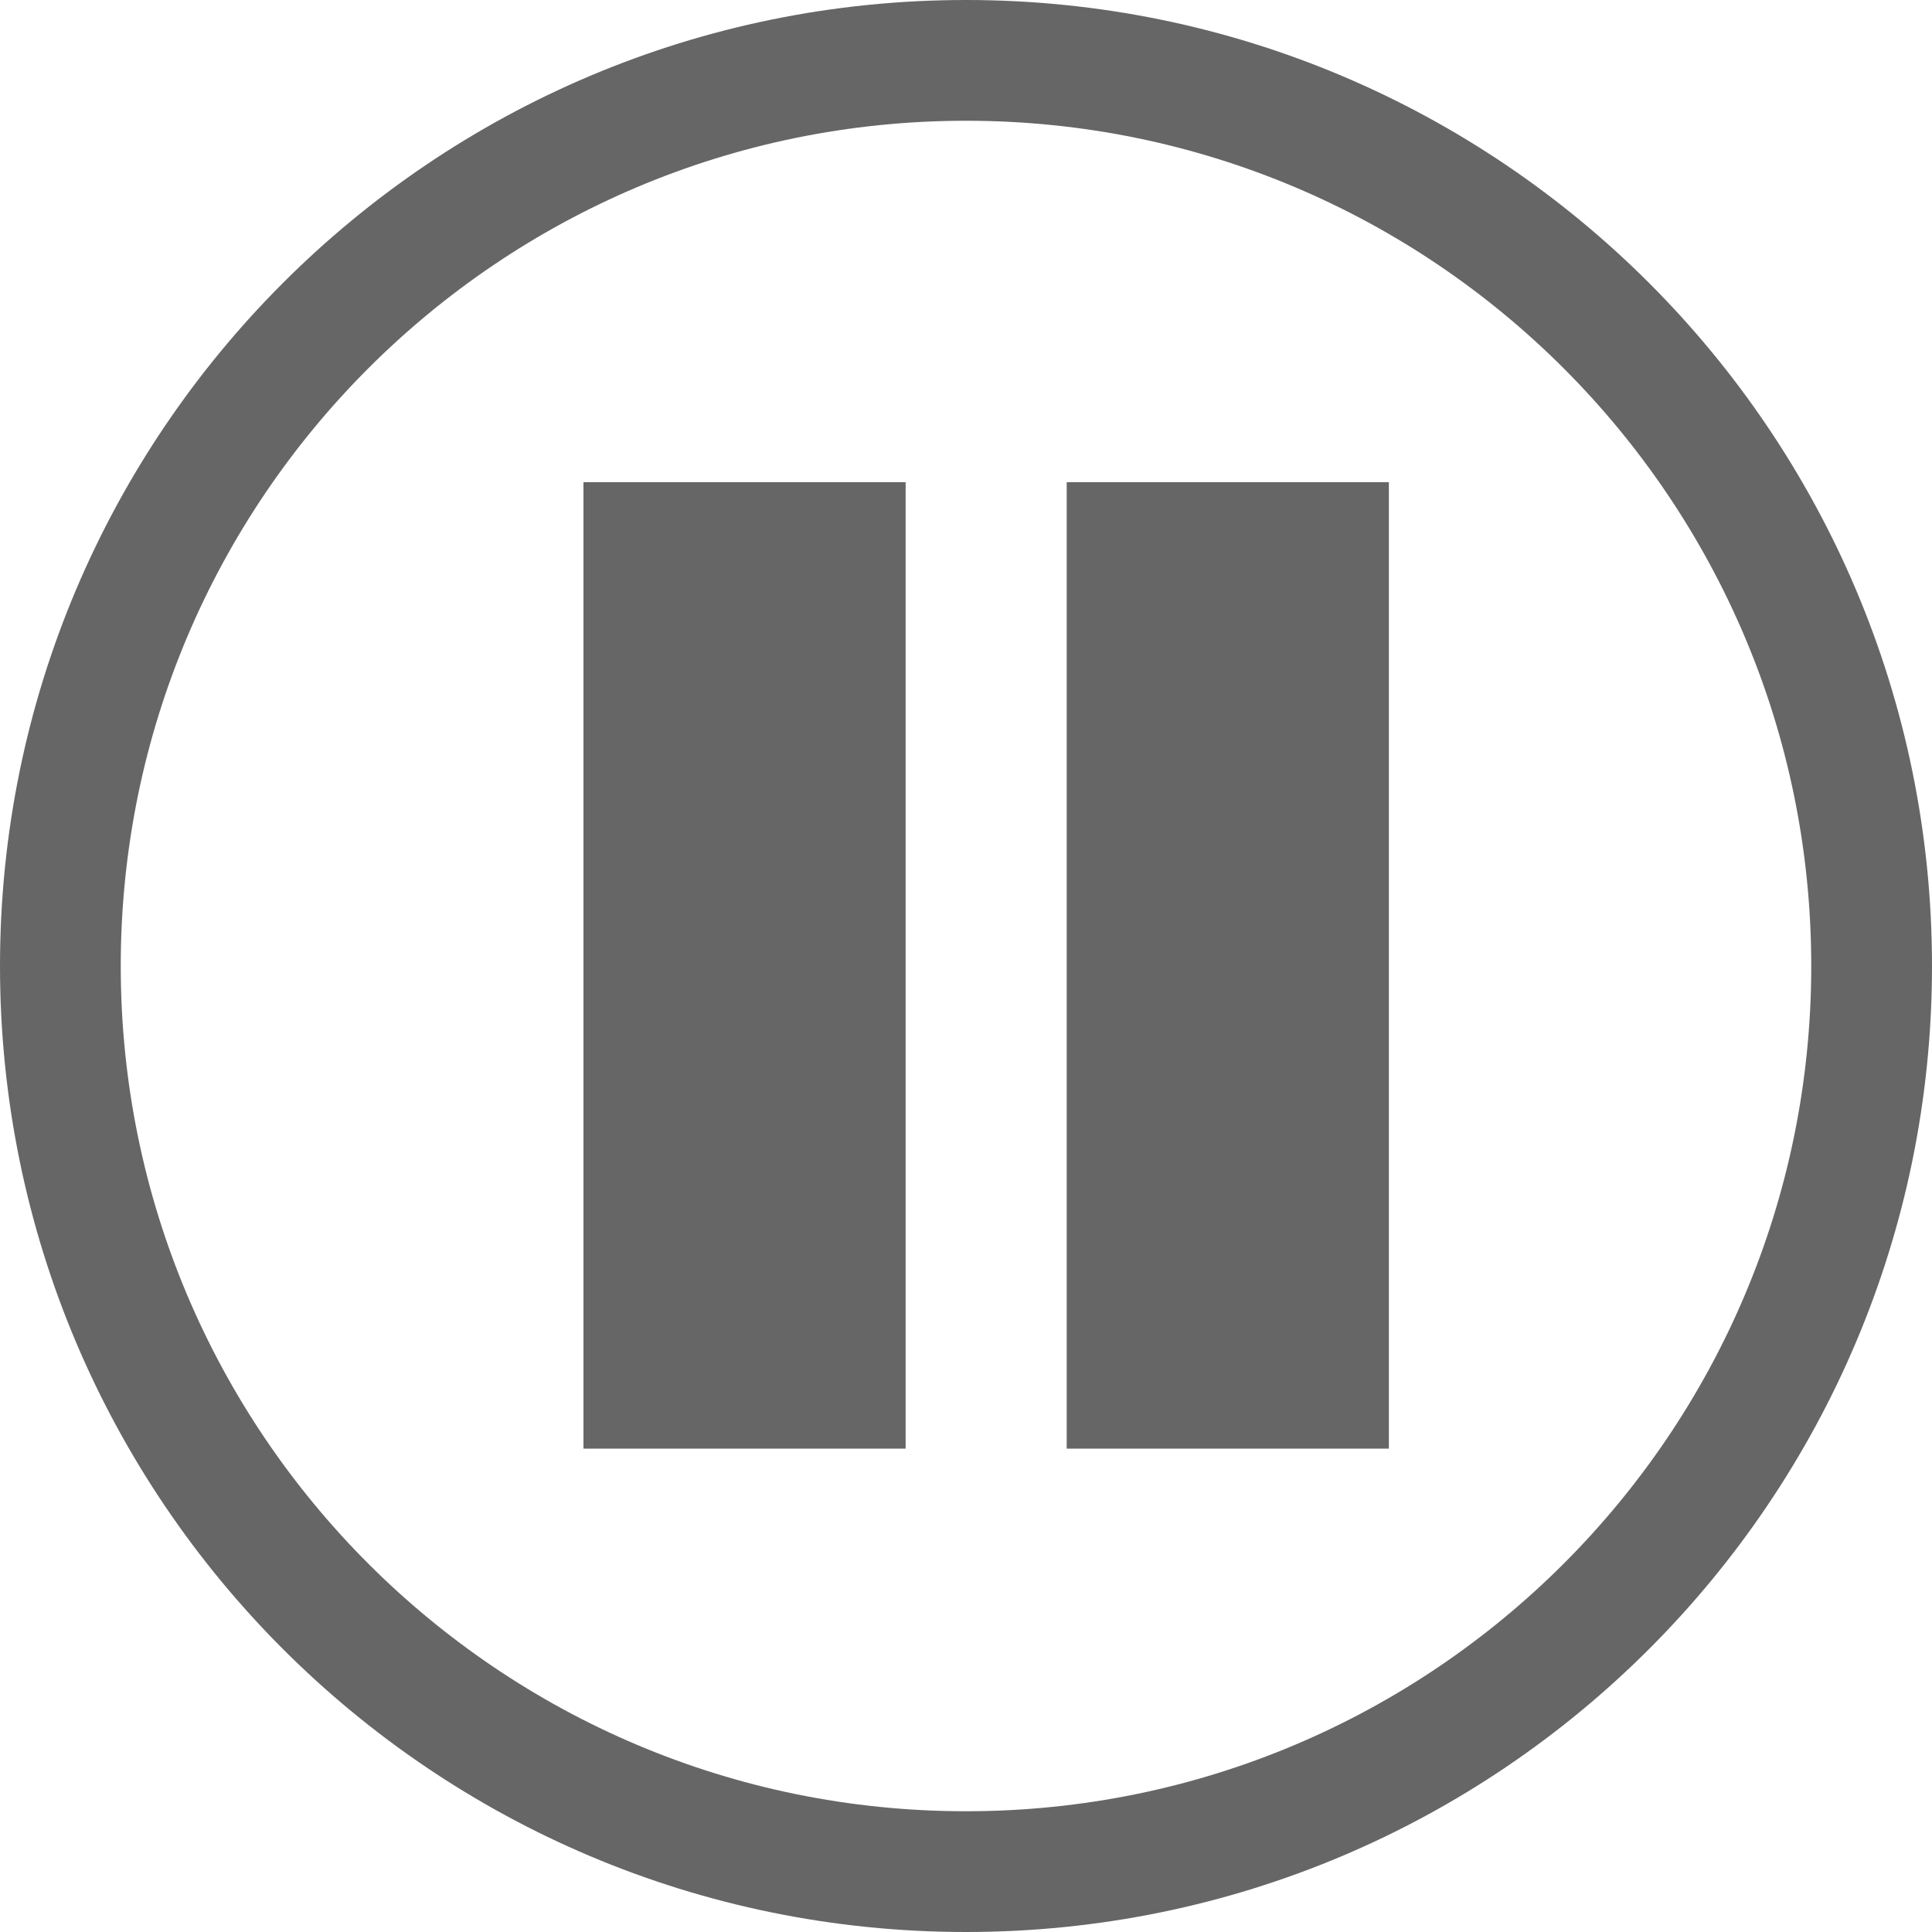 <?xml version="1.0" encoding="UTF-8" standalone="no"?>
<svg
   xmlns:dc="http://purl.org/dc/elements/1.1/"
   xmlns:cc="http://creativecommons.org/ns#"
   xmlns:rdf="http://www.w3.org/1999/02/22-rdf-syntax-ns#"
   xmlns:svg="http://www.w3.org/2000/svg"
   xmlns="http://www.w3.org/2000/svg"
   xmlns:sodipodi="http://sodipodi.sourceforge.net/DTD/sodipodi-0.dtd"
   xmlns:inkscape="http://www.inkscape.org/namespaces/inkscape"
   height="16"
   width="16"
   version="1.1"
   id="svg6"
   sodipodi:docname="com.github.torikulhabib.niki.pause-symbolic.svg"
   inkscape:version="0.92.4 (0.92.4+201908312255+ab06dcb)">
  <defs
     id="defs10" />
  <sodipodi:namedview
     pagecolor="#ffffff"
     bordercolor="#666666"
     borderopacity="1"
     objecttolerance="10"
     gridtolerance="10"
     guidetolerance="10"
     inkscape:pageopacity="0"
     inkscape:pageshadow="2"
     inkscape:window-width="1366"
     inkscape:window-height="705"
     id="namedview8"
     showgrid="false"
     inkscape:zoom="29.5"
     inkscape:cx="13.174011"
     inkscape:cy="8.2217826"
     inkscape:window-x="0"
     inkscape:window-y="30"
     inkscape:window-maximized="1"
     inkscape:current-layer="g4"
     showguides="true"
     inkscape:guide-bbox="true" />
  <g
     transform="matrix(0.667,0,0,0.667,-259.3,18)"
     id="g4"
     style="color:#bebebe;stroke-width:1.5">
    <path
       d="m 402,-21 h 4 v 12 h -4 z m -6,0 h 4 v 12 h -4 z"
       overflow="visible"
       style="overflow:visible;fill:#666666;stroke-width:1.8;marker:none"
       id="path2"
       inkscape:connector-curvature="0" />
  </g>
  <g
     transform="translate(-839.471,272.219)"
     id="g4-3">
    <path
       style="fill:#666666"
       inkscape:connector-curvature="0"
       d="m 847.471,-272.219 c 4.418,0 8,3.582 8,8 0,4.418 -3.582,8 -8,8 -4.418,0 -8,-3.582 -8,-8 0,-4.418 3.582,-8 8,-8 z m 0,1 c -3.866,0 -7,3.134 -7,7 0,3.866 3.134,7 7,7 3.866,0 7,-3.134 7,-7 0,-3.866 -3.134,-7 -7,-7 z"
       id="path2-6"
       sodipodi:nodetypes="ssssssssss" />
  </g>
</svg>
